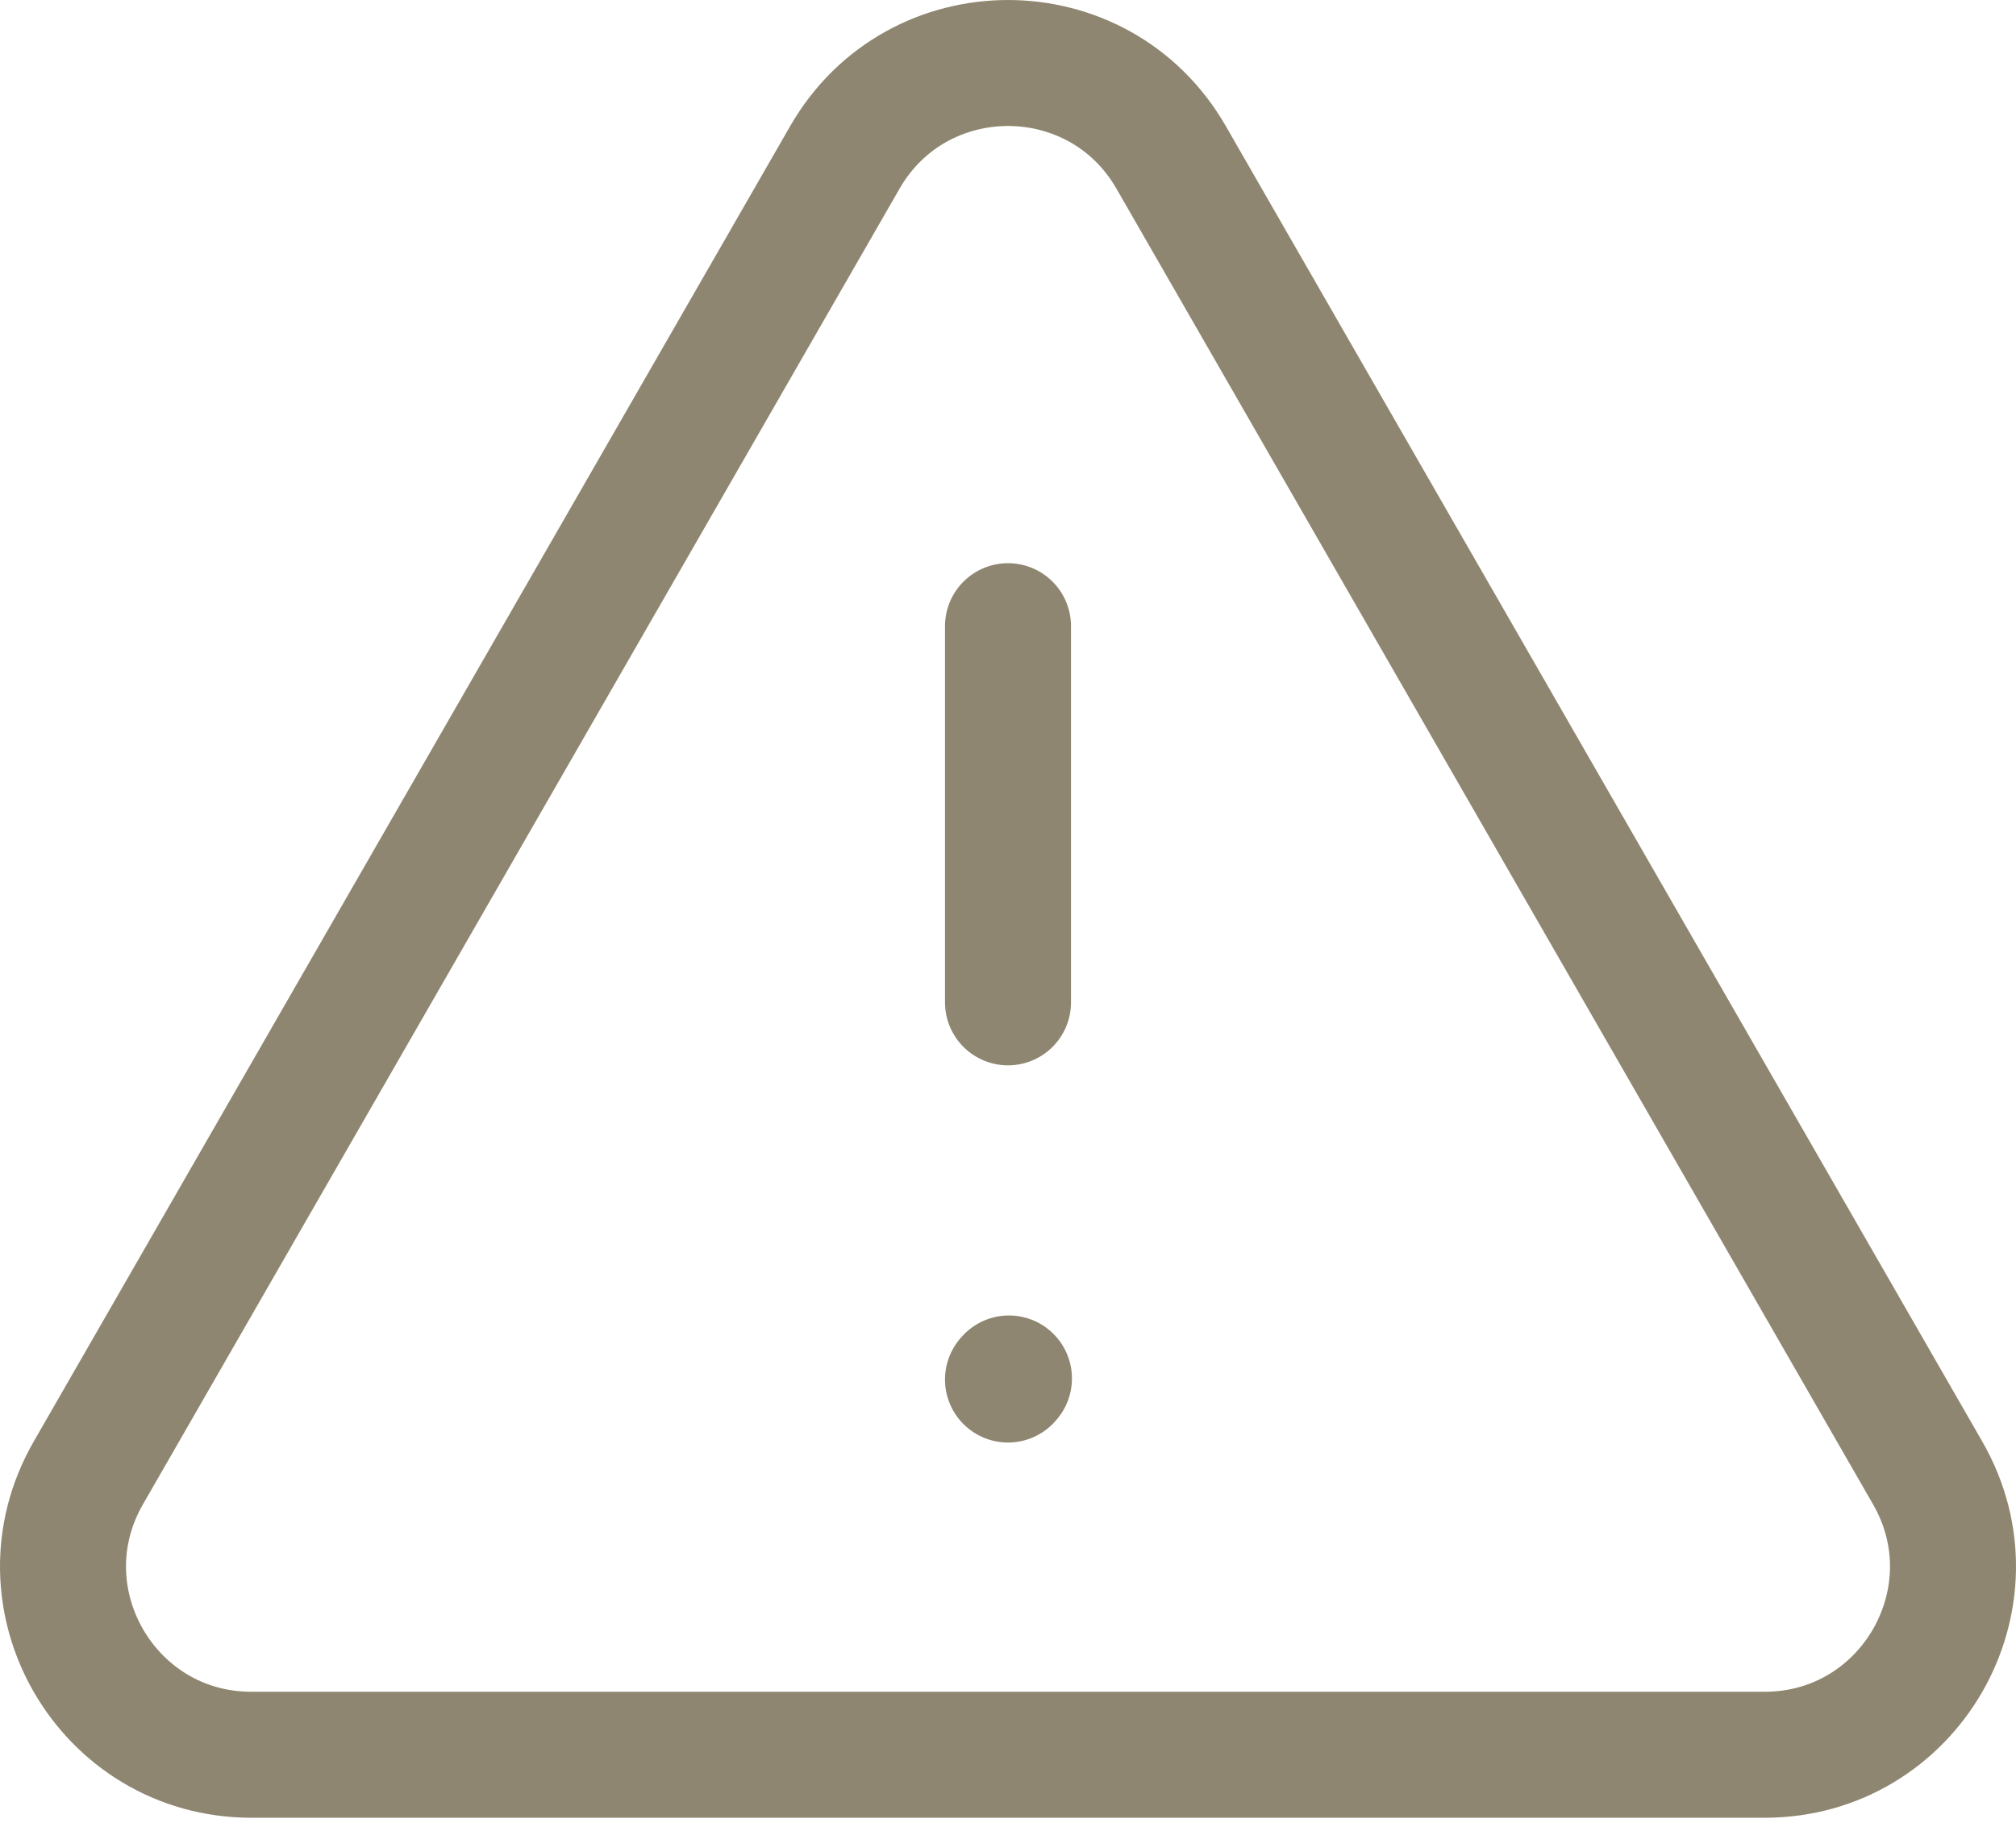<svg width="32" height="29" viewBox="0 0 32 29" fill="none" xmlns="http://www.w3.org/2000/svg">
<path d="M28.009 27.858H3.991C1.694 27.858 0.257 25.374 1.402 23.384L13.411 2.498C14.559 0.501 17.441 0.501 18.589 2.498L30.598 23.384C31.743 25.374 30.306 27.858 28.009 27.858Z" stroke="#8E8670" stroke-width="2" stroke-linecap="round"/>
<path d="M16 9.941V15.913" stroke="#8E8670" stroke-width="2" stroke-linecap="round"/>
<path d="M16 21.901L16.015 21.884" stroke="#8E8670" stroke-width="2" stroke-linecap="round" stroke-linejoin="round"/>
</svg>
